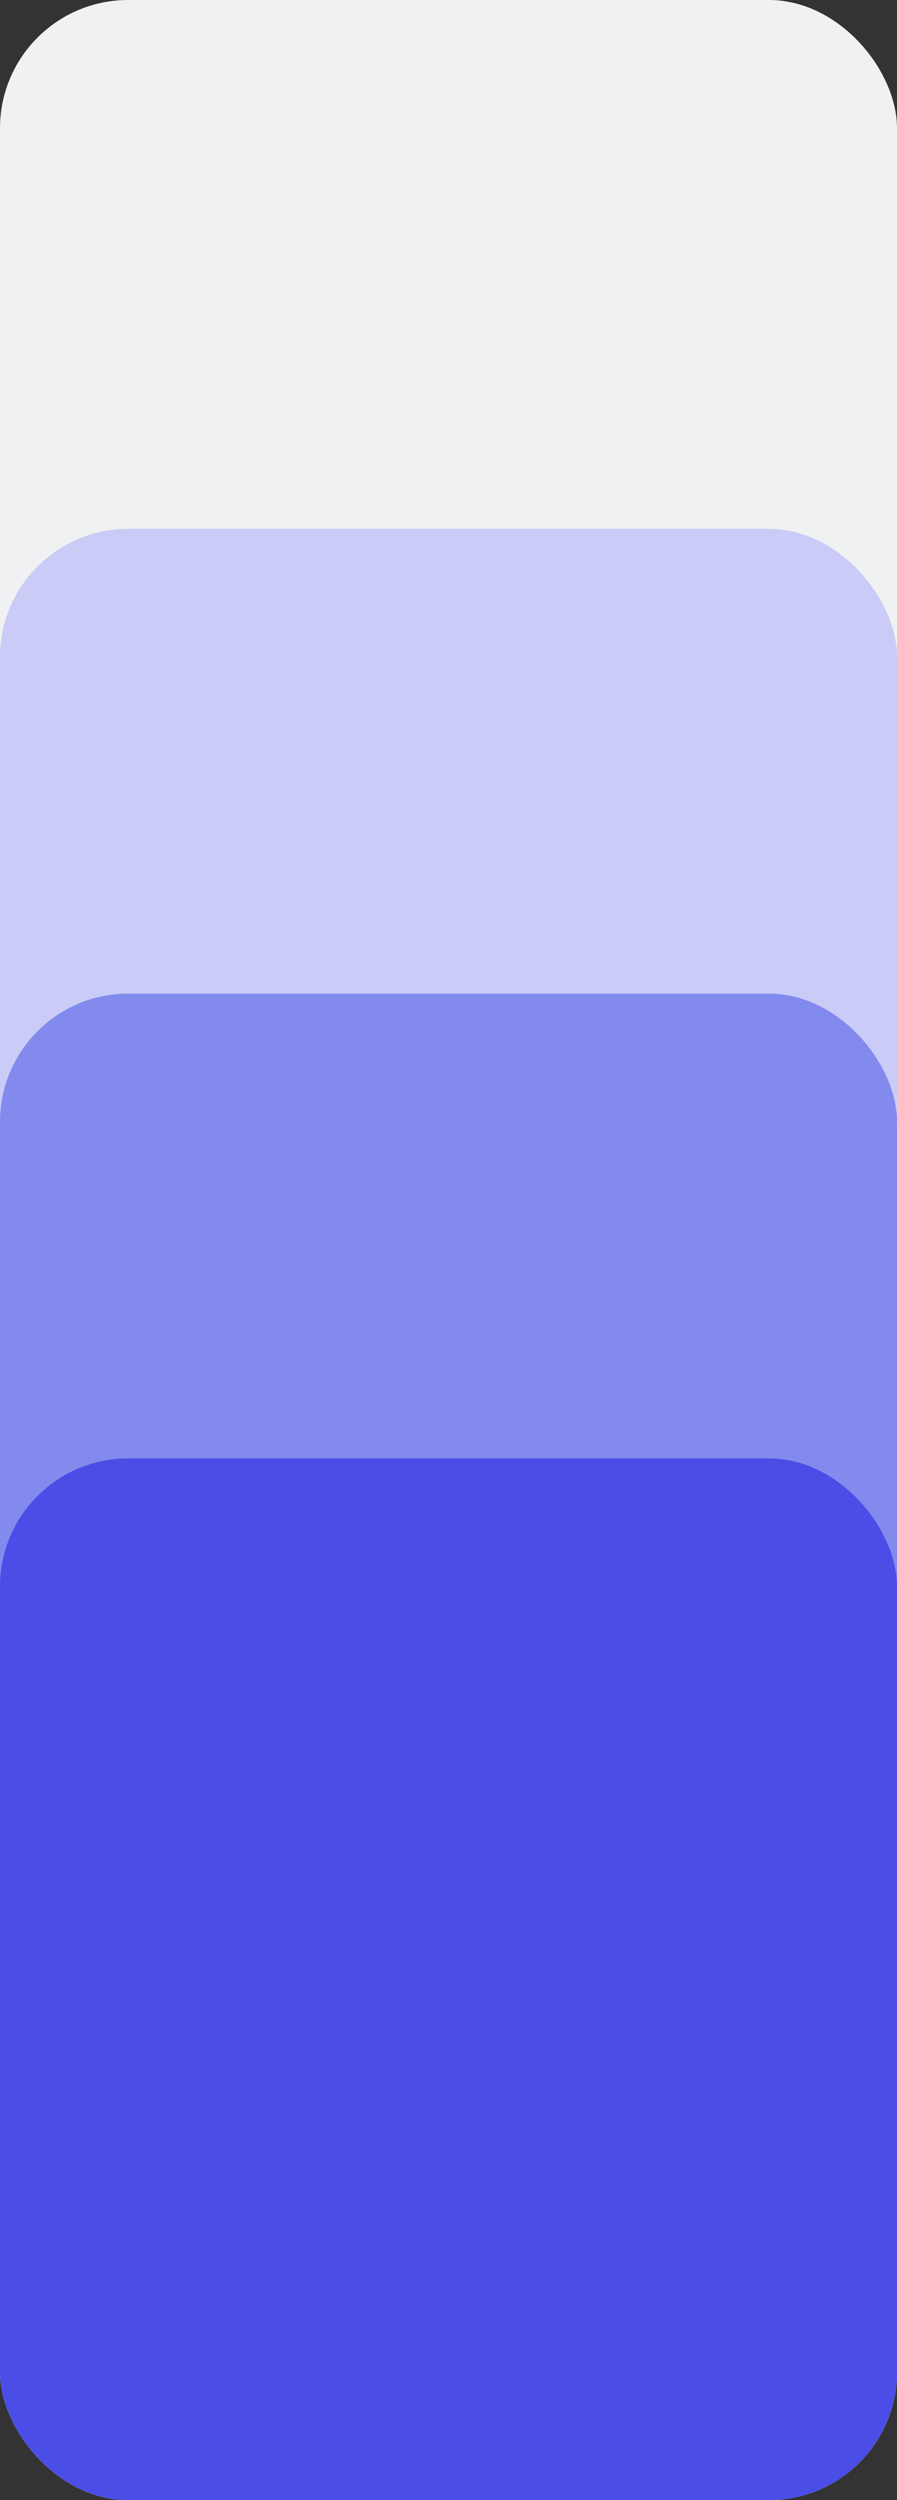 <svg width="56" height="156" viewBox="0 0 56 156" fill="none" xmlns="http://www.w3.org/2000/svg">
<rect x="0" y="0" width="56" height="156" fill="#333333" stroke="none"/>
<rect width="56" height="156" rx="8" fill="#F0F1F2"/>
<rect y="33" width="56" height="123" rx="8" fill="#CACCF7"/>
<rect y="62" width="56" height="94" rx="8" fill="#828AED"/>
<rect y="91" width="56" height="65" rx="8" fill="#4A4DE6"/>
</svg>
